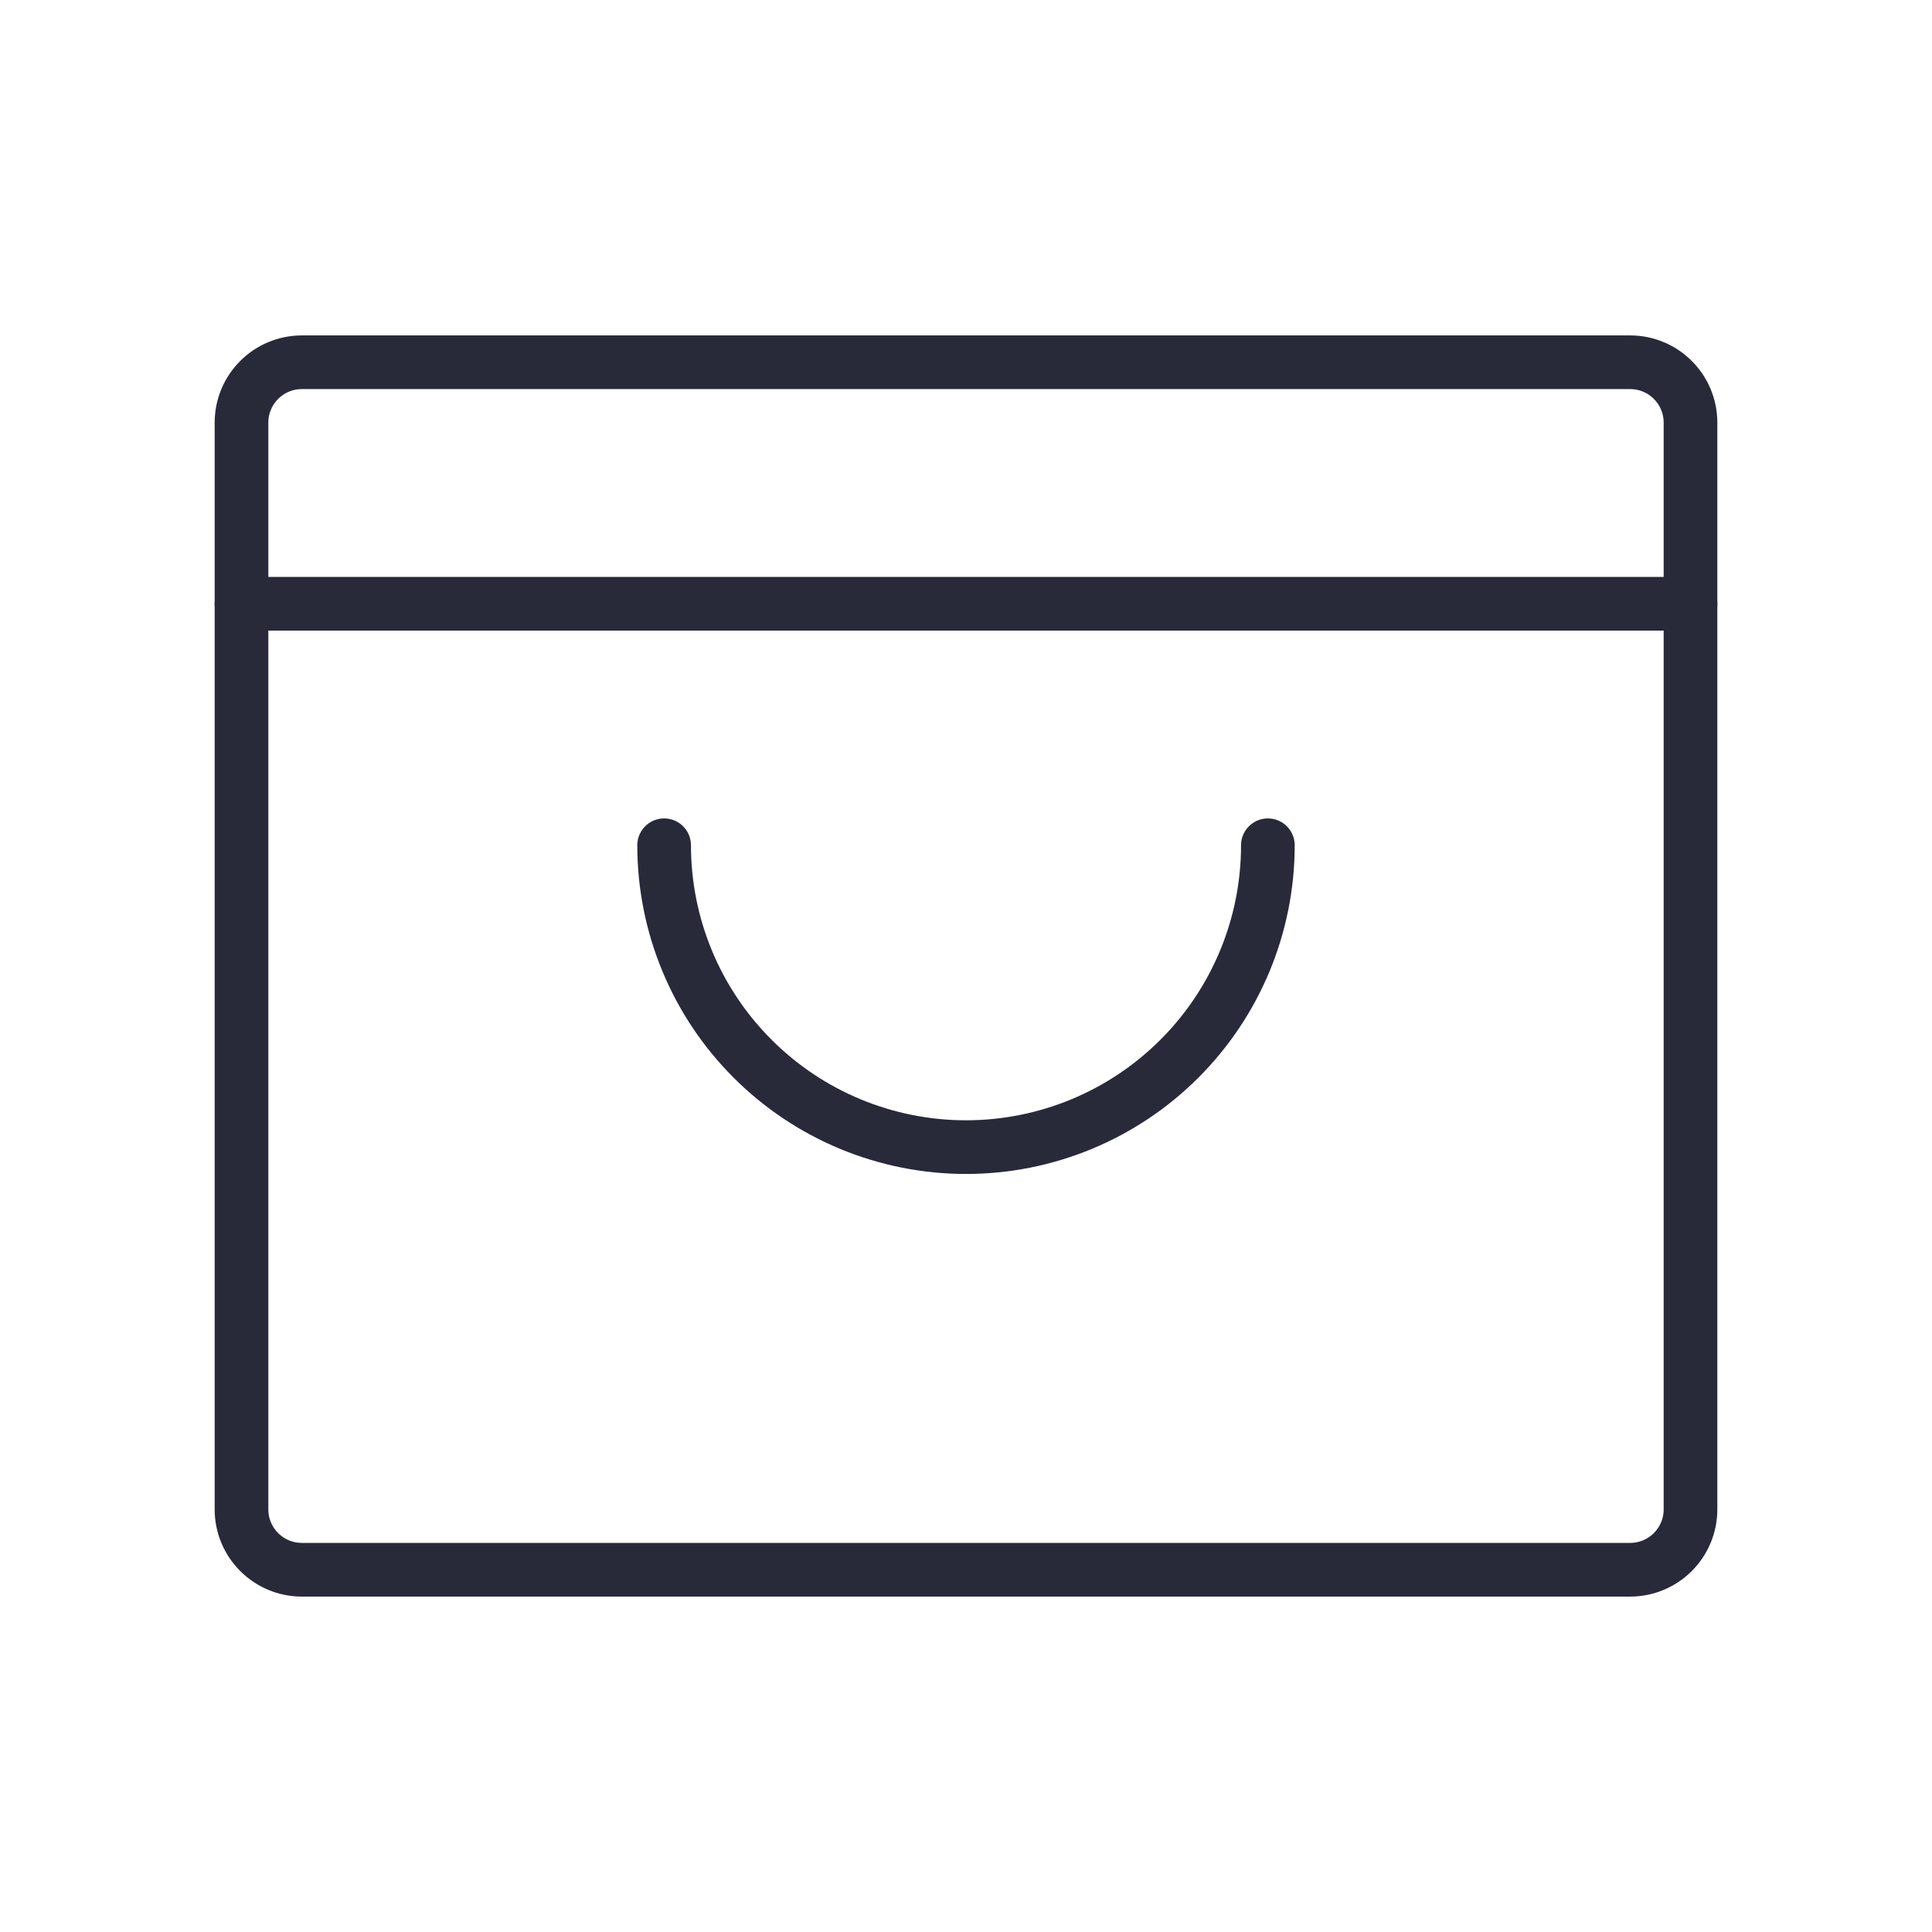 <svg width="36" height="36" viewBox="0 0 36 36" fill="none" xmlns="http://www.w3.org/2000/svg">
<g clip-path="url(#clip0_5202_244)">
<path d="M30.375 6.75H5.625C5.004 6.75 4.5 7.254 4.5 7.875V28.125C4.5 28.746 5.004 29.25 5.625 29.25H30.375C30.996 29.25 31.5 28.746 31.5 28.125V7.875C31.5 7.254 30.996 6.75 30.375 6.75Z" stroke="#282A3A" stroke-linecap="round" stroke-linejoin="round"/>
<path d="M4.5 11.25H31.5" stroke="#282A3A" stroke-linecap="round" stroke-linejoin="round"/>
<path d="M23.625 15.75C23.625 17.242 23.032 18.673 21.977 19.727C20.923 20.782 19.492 21.375 18 21.375C16.508 21.375 15.077 20.782 14.023 19.727C12.968 18.673 12.375 17.242 12.375 15.75" stroke="#282A3A" stroke-linecap="round" stroke-linejoin="round"/>
</g>
<defs>
<clipPath id="clip0_5202_244">
<rect width="36" height="36" fill="white"/>
</clipPath>
</defs>
</svg>
